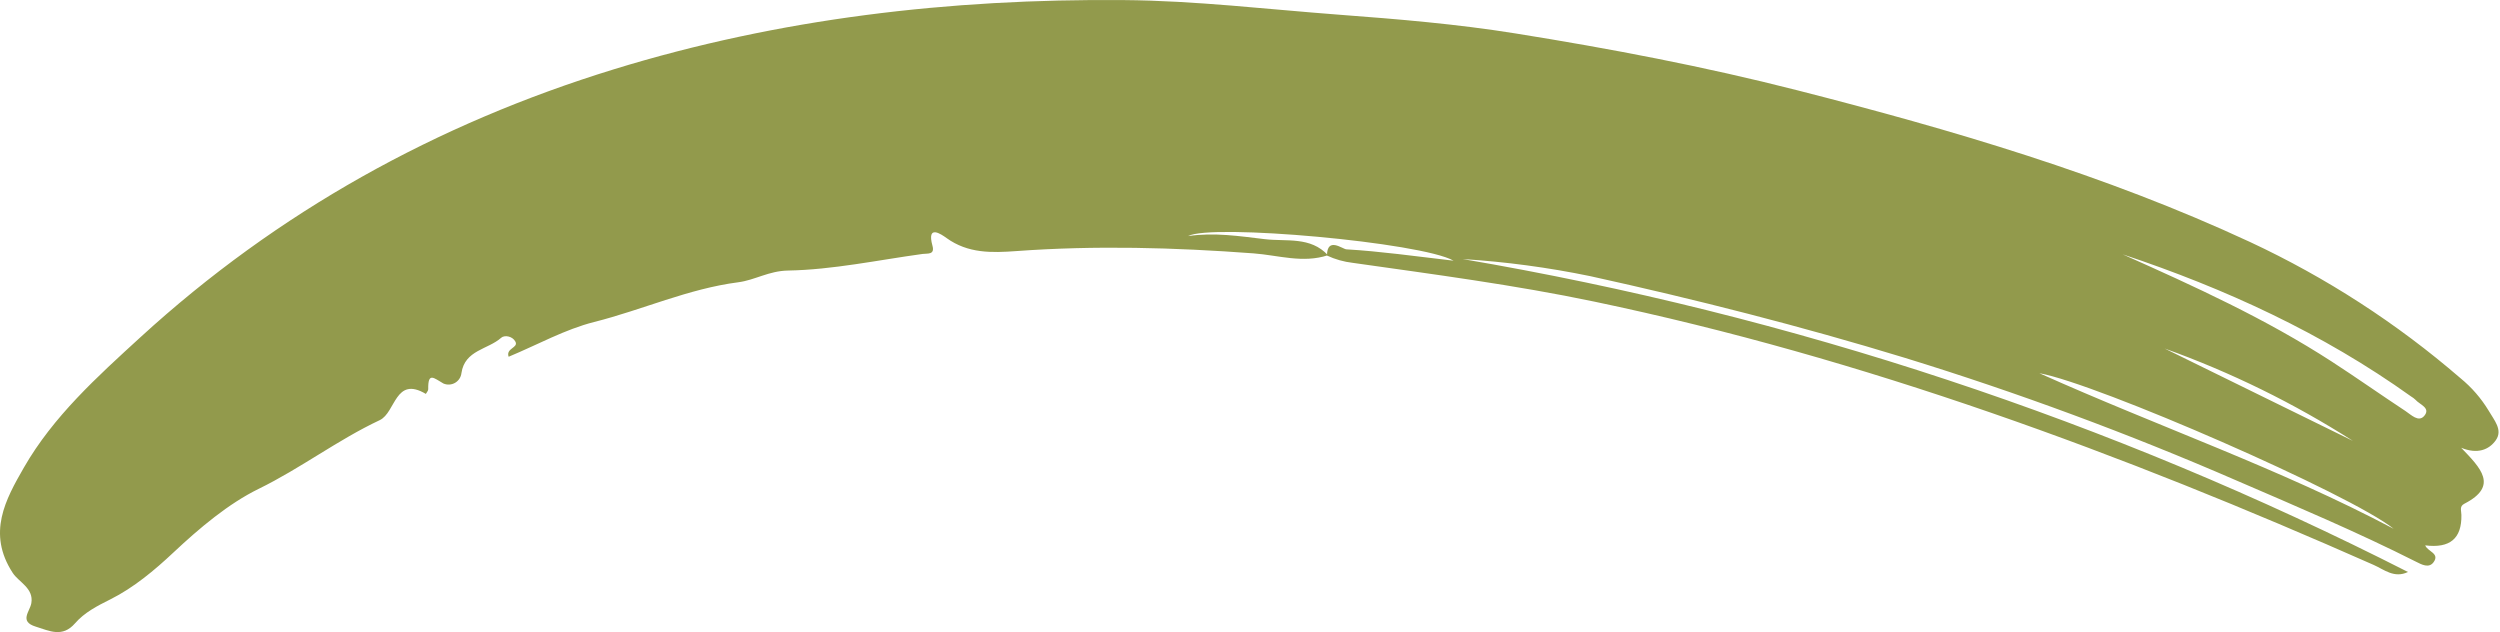 <svg width="676" height="171" viewBox="0 0 676 171" fill="none" xmlns="http://www.w3.org/2000/svg">
<path d="M359.077 69.011C352.324 71.26 345.599 69.007 338.952 68.511C317.565 66.914 296.207 66.335 274.813 67.893C268.183 68.375 261.756 68.565 255.936 64.36C254.523 63.339 250.52 60.552 252.142 66.468C252.827 68.959 250.782 68.488 249.488 68.665C237.352 70.329 225.23 72.932 213.068 73.158C207.886 73.248 204.118 75.743 199.653 76.321C186.125 78.073 173.747 83.764 160.679 87.064C152.781 89.057 145.428 93.179 137.535 96.466C136.711 94.121 140.284 94.071 139.358 92.362C138.547 90.858 136.407 90.542 135.521 91.333C131.958 94.519 125.682 94.638 124.775 100.875C124.714 101.418 124.527 101.939 124.229 102.396C123.931 102.854 123.53 103.236 123.058 103.511C122.586 103.786 122.057 103.947 121.512 103.982C120.967 104.016 120.421 103.922 119.919 103.709C117.282 102.21 115.706 100.491 115.792 105.254C115.8 105.67 115.372 106.093 115.151 106.514C106.812 101.553 107.008 111.568 102.677 113.608C91.325 118.952 81.335 126.609 69.975 132.17C61.798 136.174 54.01 142.72 46.865 149.427C41.854 154.132 36.166 158.911 29.825 162.075C26.266 163.851 22.83 165.621 20.293 168.539C16.852 172.495 13.36 170.573 9.671 169.444C5.094 168.045 8.092 165.342 8.474 163.099C9.164 159.034 5.087 157.434 3.447 154.92C-3.584 144.165 1.536 135.014 6.453 126.445C14.397 112.601 26.293 101.877 37.979 91.185C75.073 57.246 118.085 33.485 165.945 18.753C210.744 4.961 256.892 -0.359 303.696 0.019C323.279 0.174 342.732 2.523 362.232 3.987C378.15 5.182 393.973 6.505 409.713 9.029C435.347 13.137 460.821 17.981 486.001 24.416C527.818 35.102 569.157 47.195 608.408 65.435C628.978 75.031 648.124 87.422 665.304 102.257C668.333 104.73 670.914 107.705 672.935 111.052C674.372 113.559 676.84 116.24 674.872 119.03C673.043 121.623 669.915 122.885 665.501 121.077C670.724 126.518 675.724 131.393 666.375 136.202C664.987 136.918 665.536 137.992 665.561 139.23C665.691 145.658 662.423 148.311 655.78 147.463C656.363 149.121 659.839 149.613 658.011 152.056C656.759 153.734 654.777 152.637 653.317 151.901C637.453 143.896 621.102 136.988 604.796 129.952C575.542 117.24 545.605 106.163 515.121 96.773C487.015 88.192 458.621 80.975 429.976 74.665C418.61 72.319 407.093 70.777 395.511 70.049C484.489 85.217 570.664 113.744 651.116 154.665C647.4 156.46 644.637 153.991 641.856 152.762C573.748 122.628 504.207 96.853 431.065 81.55C409.445 77.027 387.609 74.175 365.796 71.075C363.377 70.798 361.019 70.132 358.814 69.102C358.857 63.919 363.014 67.359 364.058 67.42C373.243 67.958 382.385 69.248 393.042 70.49C384.355 65.526 327.413 60.407 321.258 63.838C328.261 62.79 335.173 63.855 342.032 64.673C347.825 65.362 354.353 63.894 359.077 69.011ZM573.982 68.777C593.446 77.458 612.675 86.21 630.469 97.744C637.197 102.107 643.753 106.734 650.448 111.148C651.964 112.148 653.98 114.269 655.511 112.461C657.349 110.289 654.278 109.411 653.138 108.093C652.785 107.757 652.395 107.462 651.974 107.215C628.053 90.091 601.64 77.986 573.982 68.777ZM647.25 142.992C635.76 133.699 567.073 103.721 551.442 100.915C583.536 115.338 616.475 126.685 647.25 142.992ZM636.232 119.221C620.251 109.022 603.179 100.643 585.333 94.243L636.232 119.221Z" fill="#929a4c"/>
</svg>

